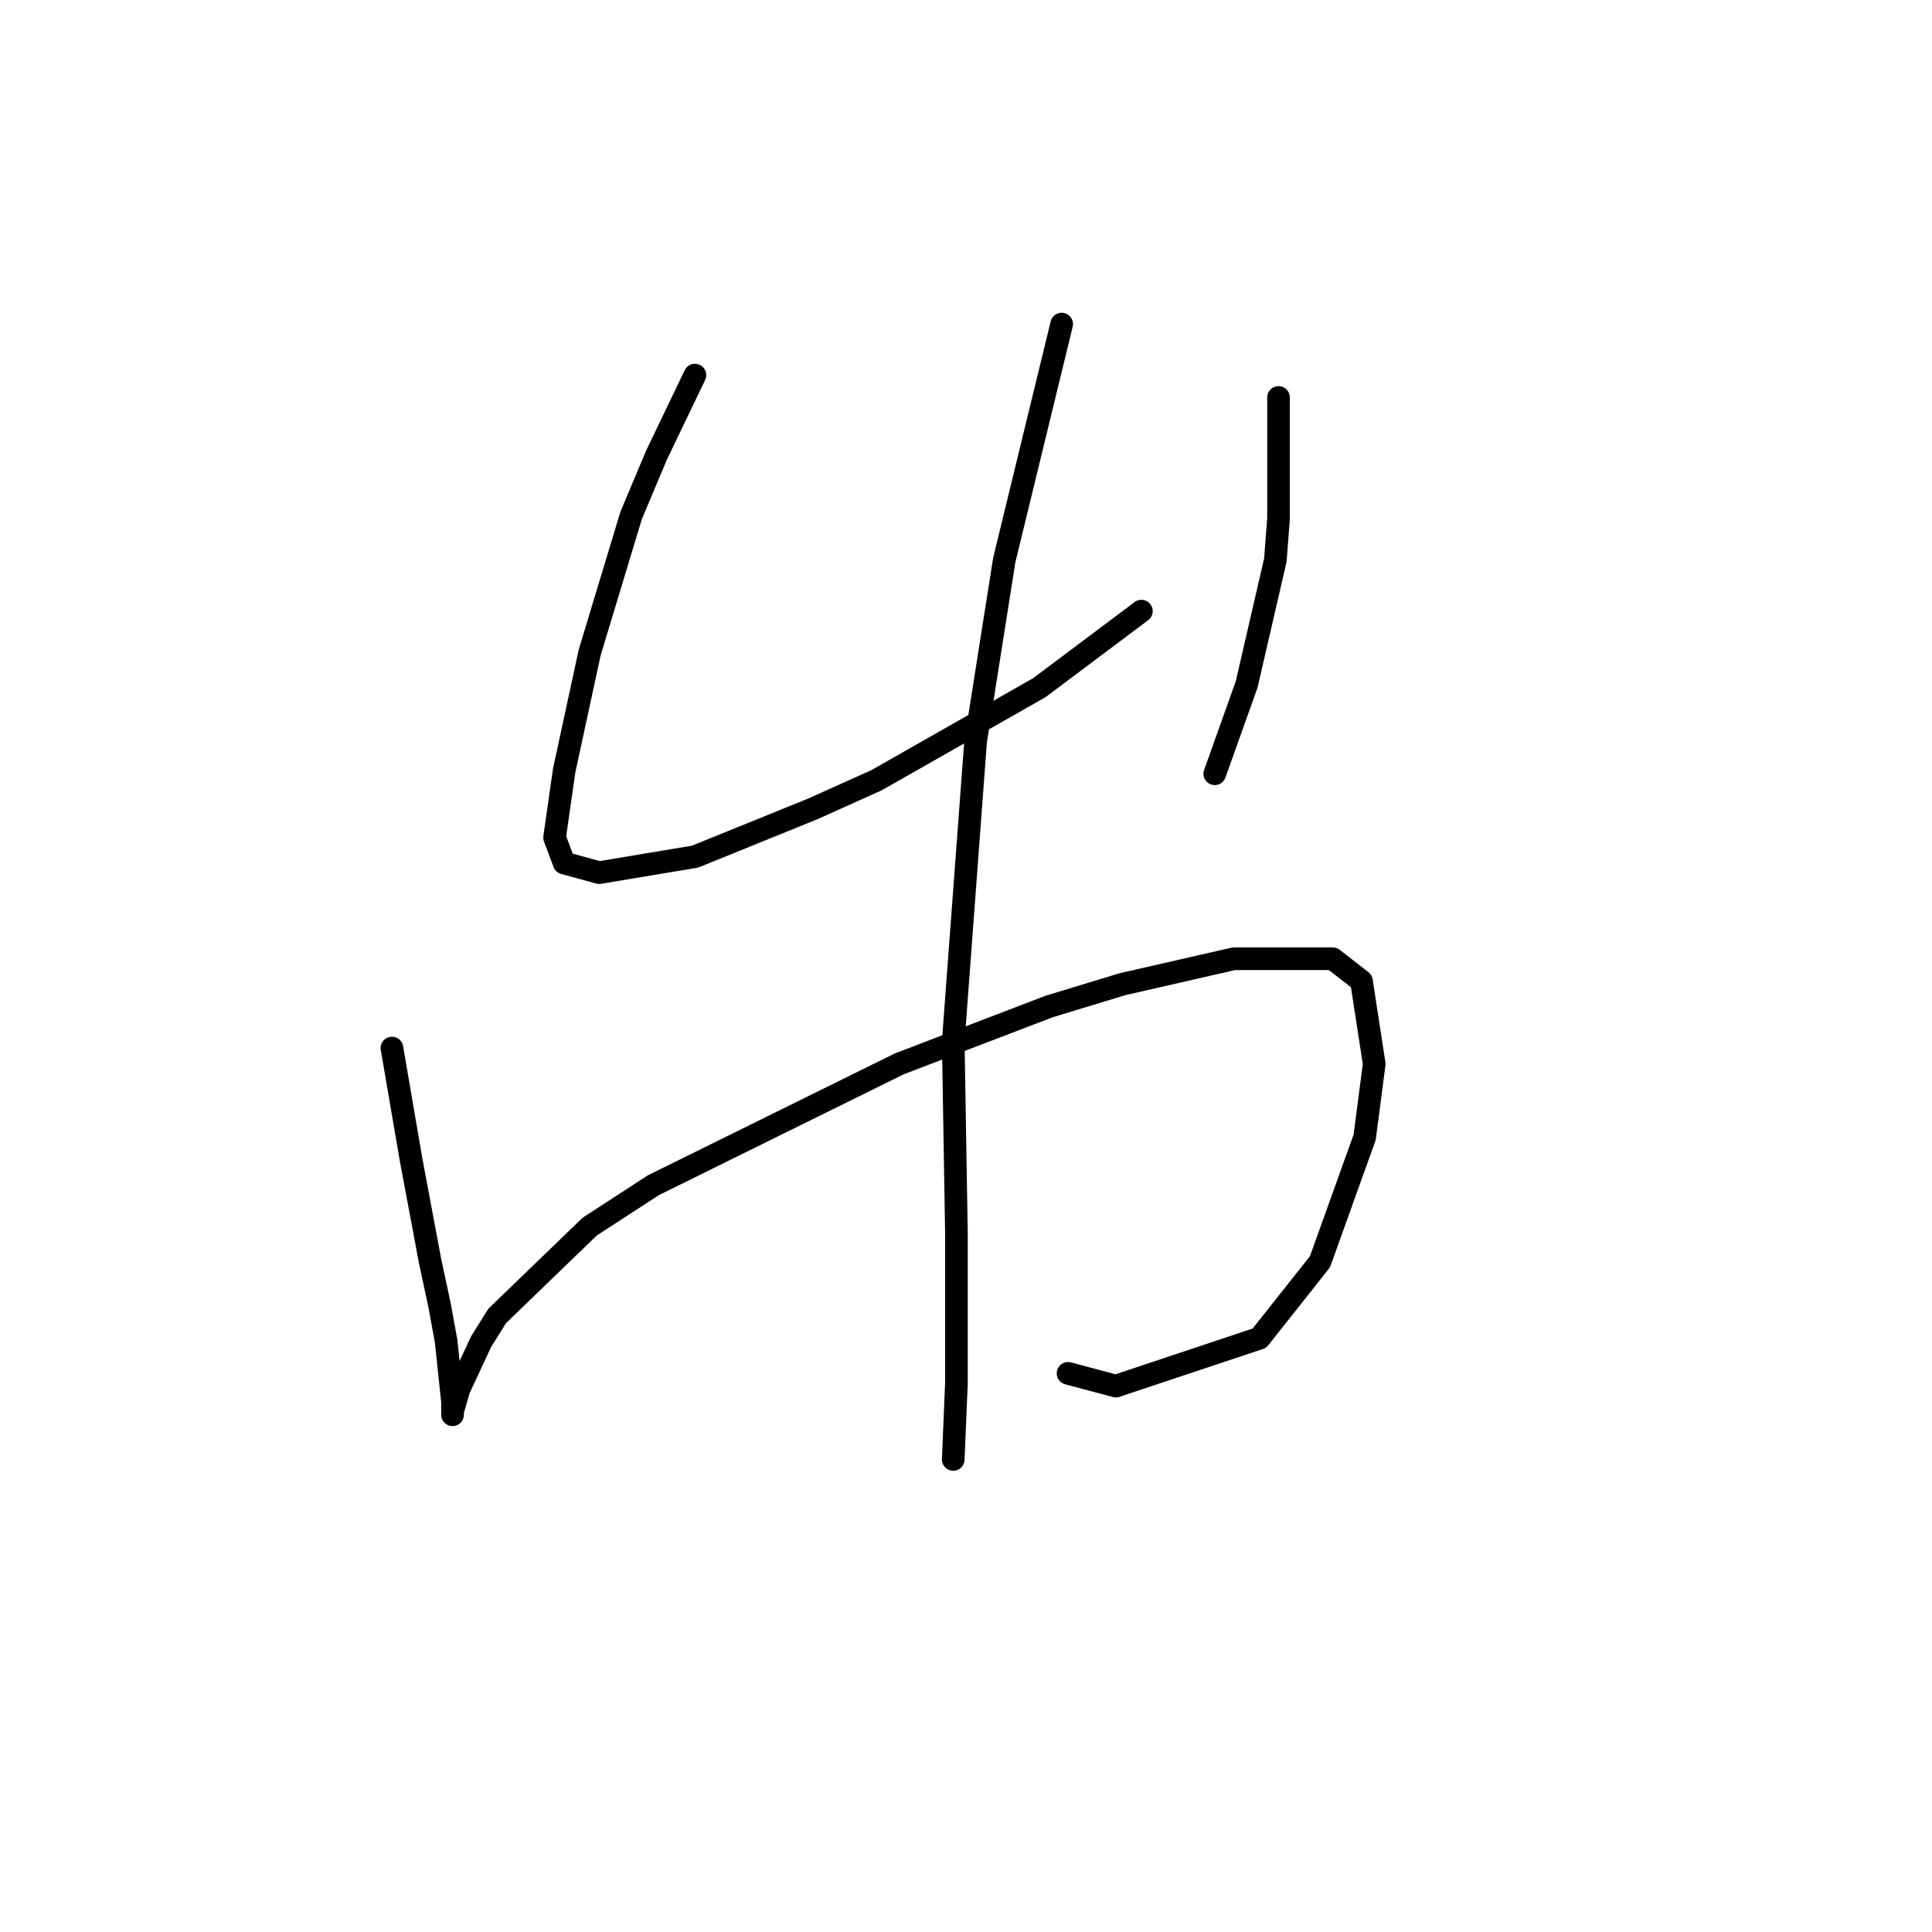 <?xml version="1.0" standalone="no"?>
    <svg width="256" height="256" xmlns="http://www.w3.org/2000/svg" version="1.1">
    <polyline stroke="black" stroke-width="3" stroke-linecap="round" fill="transparent" stroke-linejoin="round" points="92.08 49.705 87.009 60.269 83.628 68.298 78.134 86.469 74.754 102.105 73.486 110.979 74.754 114.36 79.402 115.628 92.08 113.515 107.715 107.176 116.167 103.373 137.719 91.118 151.242 80.976 151.242 80.976 " />
        <polyline stroke="black" stroke-width="3" stroke-linecap="round" fill="transparent" stroke-linejoin="round" points="169.413 52.663 169.413 64.495 169.413 68.721 168.99 74.215 165.187 90.695 160.961 102.528 160.961 102.528 " />
        <polyline stroke="black" stroke-width="3" stroke-linecap="round" fill="transparent" stroke-linejoin="round" points="51.934 138.87 54.469 153.661 57.005 167.183 58.273 173.099 59.118 177.748 59.963 185.777 59.963 187.467 59.963 187.045 60.808 184.087 63.766 177.748 65.879 174.367 78.134 162.535 86.586 157.041 119.125 140.983 138.987 133.376 148.706 130.418 163.496 127.038 176.597 127.038 180.4 129.996 182.09 140.983 180.822 150.702 174.906 167.183 166.877 177.325 147.861 183.664 141.522 181.974 141.522 181.974 " />
        <polyline stroke="black" stroke-width="3" stroke-linecap="round" fill="transparent" stroke-linejoin="round" points="140.677 42.943 133.07 74.215 129.267 98.302 126.309 138.025 126.732 163.38 126.732 183.242 126.309 193.384 126.309 193.384 " />
        </svg>